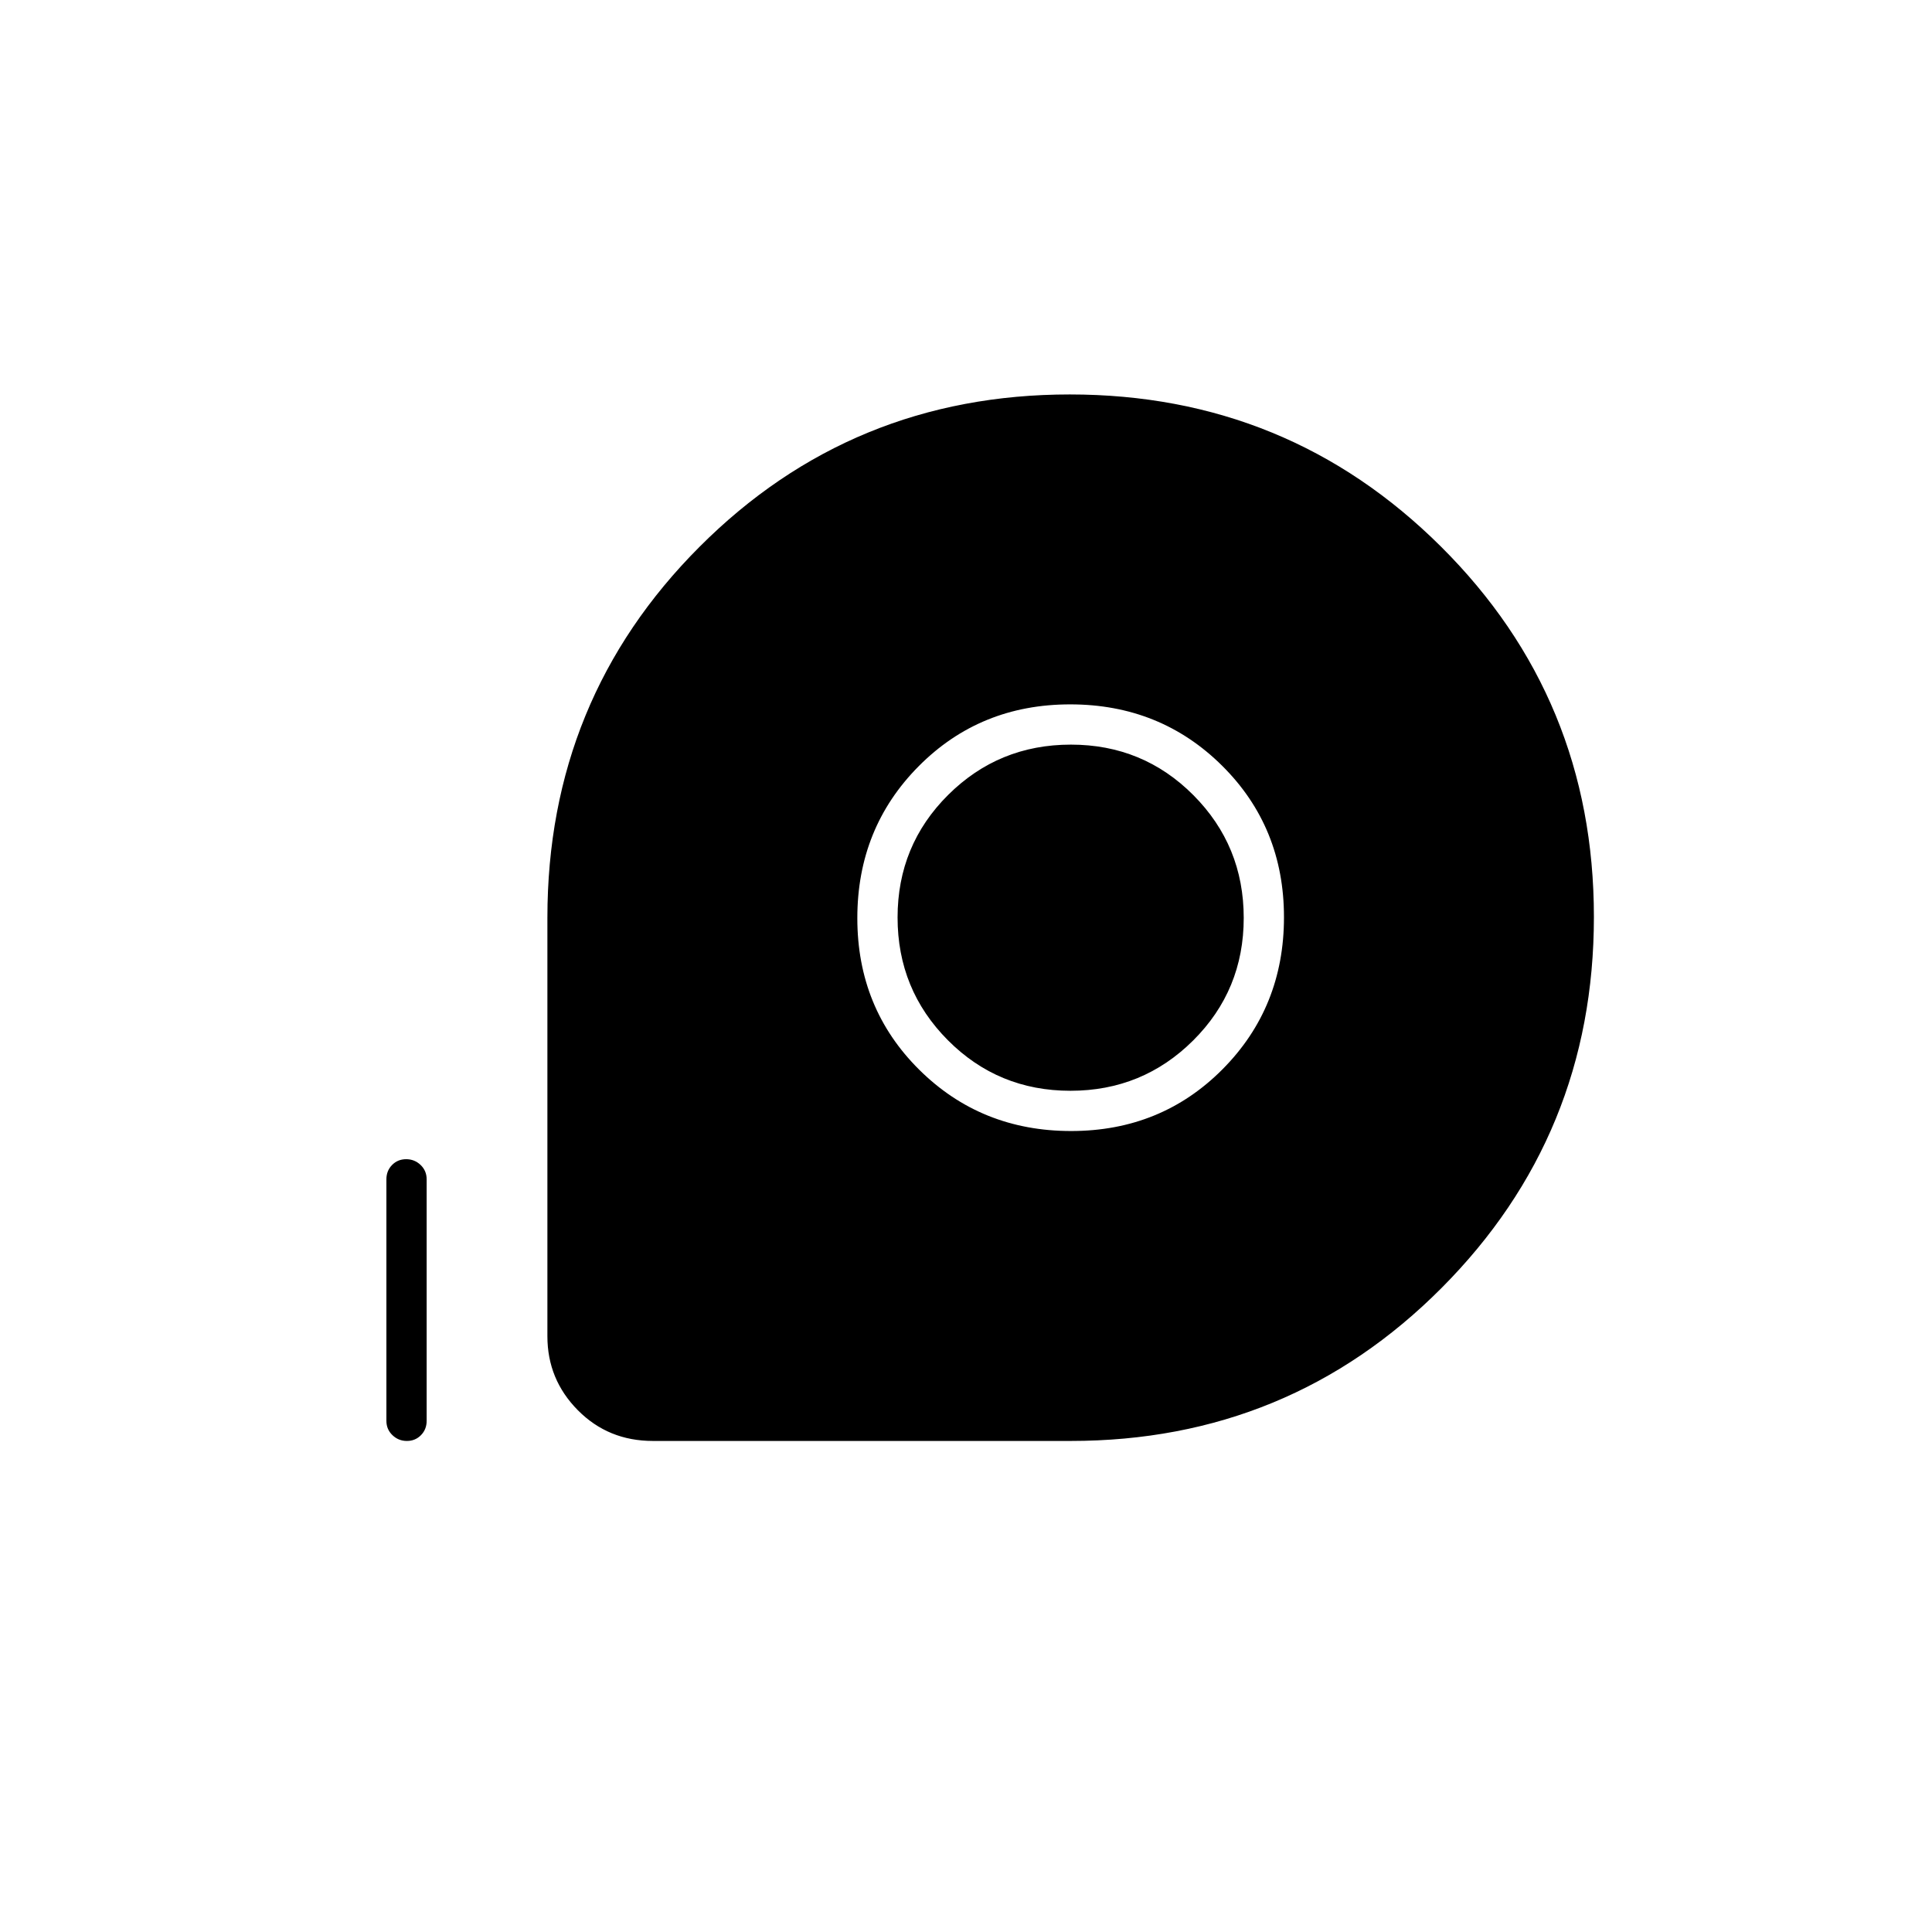 <svg xmlns="http://www.w3.org/2000/svg" height="20" viewBox="0 -960 960 960" width="20"><path d="M532-244H324.41q-22.16 0-37.28-15.27Q272-274.55 272-296v-208q0-108.59 75.59-184.29 75.58-75.71 184-75.71Q640-764 716-688.41q76 75.58 76 184Q792-396 716.29-320q-75.7 76-184.29 76Zm.22-154q44.78 0 75.28-30.72t30.5-75.5q0-44.78-30.72-75.28t-75.5-30.5q-44.78 0-75.28 30.72t-30.5 75.5q0 44.78 30.72 75.28t75.5 30.5Zm-.34-20Q496-418 471-443.12t-25-61Q446-540 471.12-565t61-25Q568-590 593-564.88t25 61Q618-468 592.88-443t-61 25Zm-329.7 174q-4.18 0-7.18-2.88-3-2.87-3-7.12v-120q0-4.25 2.82-7.13 2.83-2.87 7-2.87 4.18 0 7.18 2.87 3 2.88 3 7.13v120q0 4.25-2.82 7.12-2.83 2.88-7 2.88Z"/></svg>